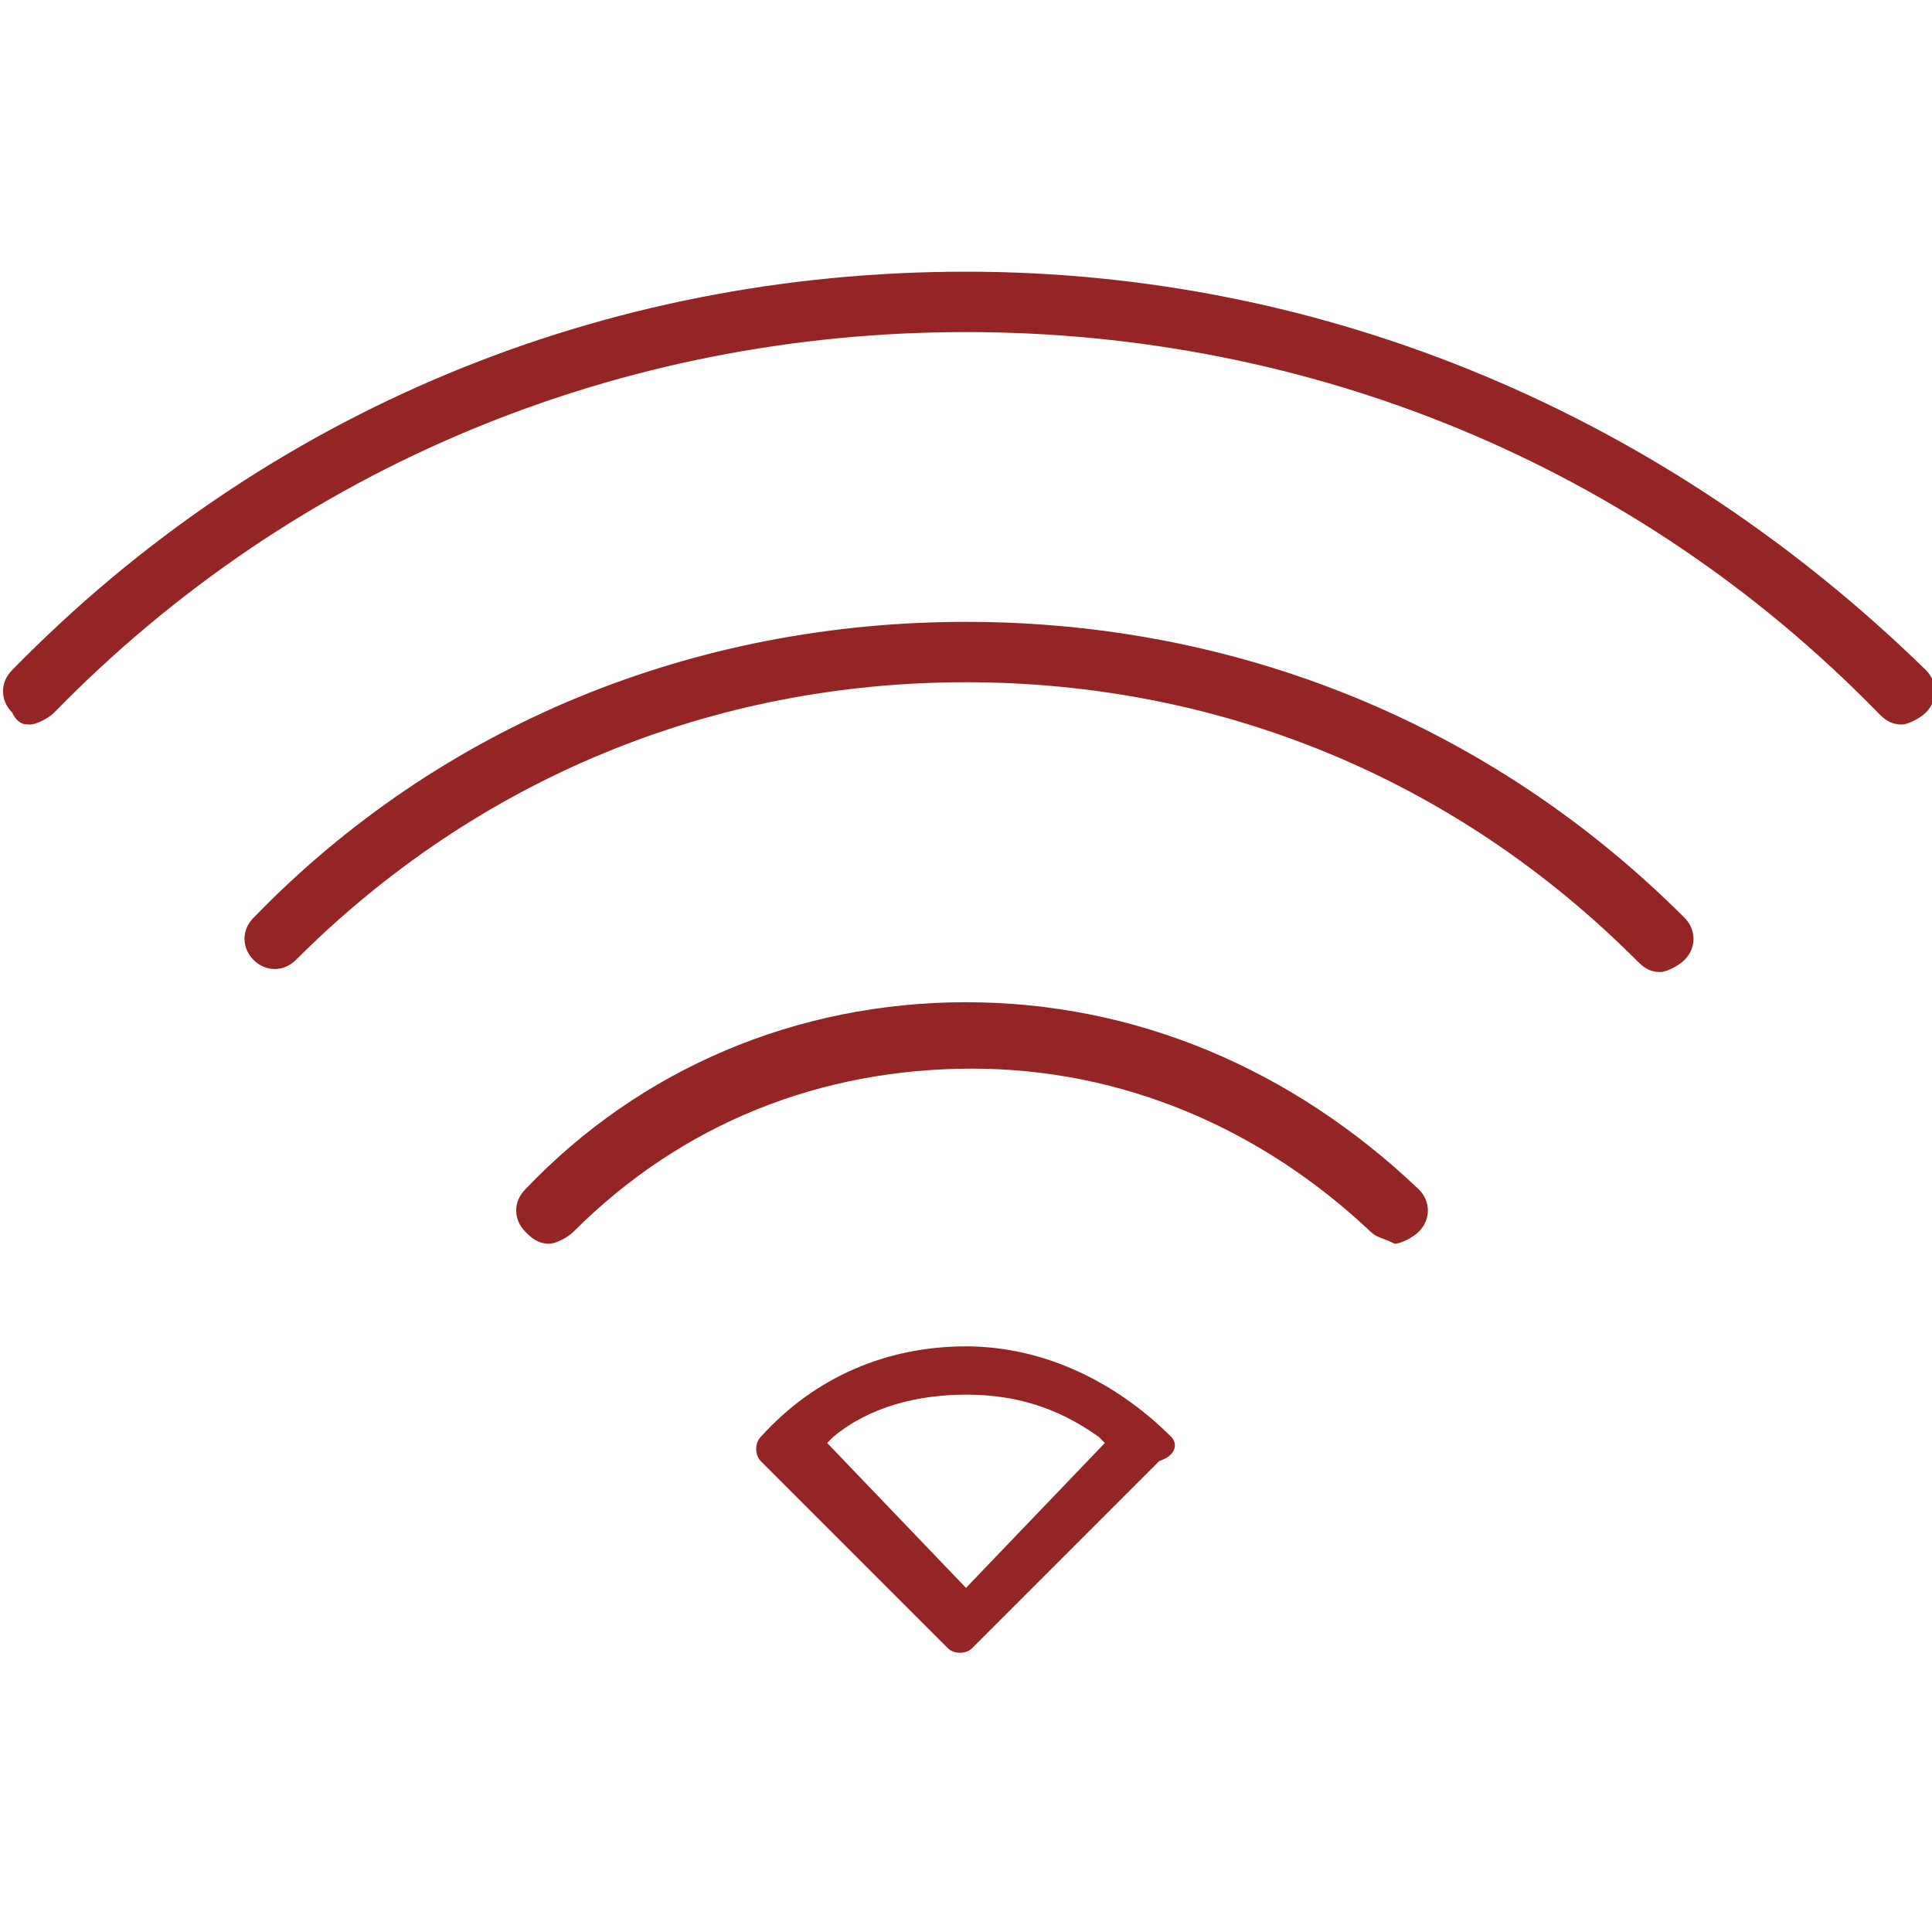 <?xml version="1.0" encoding="utf-8"?>
<!-- Generator: Adobe Illustrator 21.0.0, SVG Export Plug-In . SVG Version: 6.00 Build 0)  -->
<svg version="1.1" id="Layer_1" xmlns="http://www.w3.org/2000/svg" xmlns:xlink="http://www.w3.org/1999/xlink" x="0px" y="0px"
	 width="32px" height="32px" viewBox="0 0 32 32" style="enable-background:new 0 0 32 32;" xml:space="preserve">
<style type="text/css">
	.st0{fill:none;}
	.st1{fill:#952524;}
</style>
<rect class="st0" width="32" height="32"/>
<g>
	<path class="st1" d="M16,4.5c-6,0-11.6,2.3-15.8,6.6c-0.2,0.2-0.2,0.5,0,0.7l0,0h0C0.3,12,0.4,12,0.5,12h0c0.1,0,0.3-0.1,0.4-0.2
		c4-4.1,9.4-6.3,15.1-6.3c5.7,0,11.1,2.2,15.1,6.3c0.1,0.1,0.2,0.2,0.4,0.2h0c0.1,0,0.3-0.1,0.4-0.2c0.2-0.2,0.2-0.5,0-0.7
		C27.6,6.9,22,4.5,16,4.5"/>
	<path class="st1" d="M16,10.3c-4.5,0-8.7,1.7-11.8,4.9c-0.2,0.2-0.2,0.5,0,0.7c0.2,0.2,0.5,0.2,0.7,0c3-3,6.9-4.6,11.1-4.6
		c4.2,0,8.1,1.6,11.1,4.6c0.1,0.1,0.2,0.2,0.4,0.2h0c0.1,0,0.3-0.1,0.4-0.2c0.2-0.2,0.2-0.5,0-0.7C24.7,12,20.5,10.3,16,10.3"/>
	<path class="st1" d="M16,16.6c-2.8,0-5.4,1.1-7.3,3.1c-0.2,0.2-0.2,0.5,0,0.7c0.1,0.1,0.2,0.2,0.4,0.2h0c0.1,0,0.3-0.1,0.4-0.2
		c1.8-1.8,4.1-2.7,6.6-2.7s4.8,1,6.6,2.7c0.1,0.1,0.2,0.1,0.4,0.2h0c0.1,0,0.3-0.1,0.4-0.2c0.2-0.2,0.2-0.5,0-0.7
		C21.4,17.7,18.8,16.6,16,16.6"/>
	<path class="st1" d="M19.4,23.8c-0.9-0.9-2.1-1.5-3.4-1.5c-1.3,0-2.5,0.5-3.4,1.5c-0.1,0.1-0.1,0.3,0,0.4l3.1,3.1
		c0.1,0.1,0.3,0.1,0.4,0l3.1-3.1C19.5,24.1,19.5,23.9,19.4,23.8 M16,26.3l-2.3-2.4l0.1-0.1c0.6-0.5,1.4-0.7,2.2-0.7
		c0.8,0,1.5,0.2,2.2,0.7l0.1,0.1L16,26.3z"/>
</g>
</svg>
